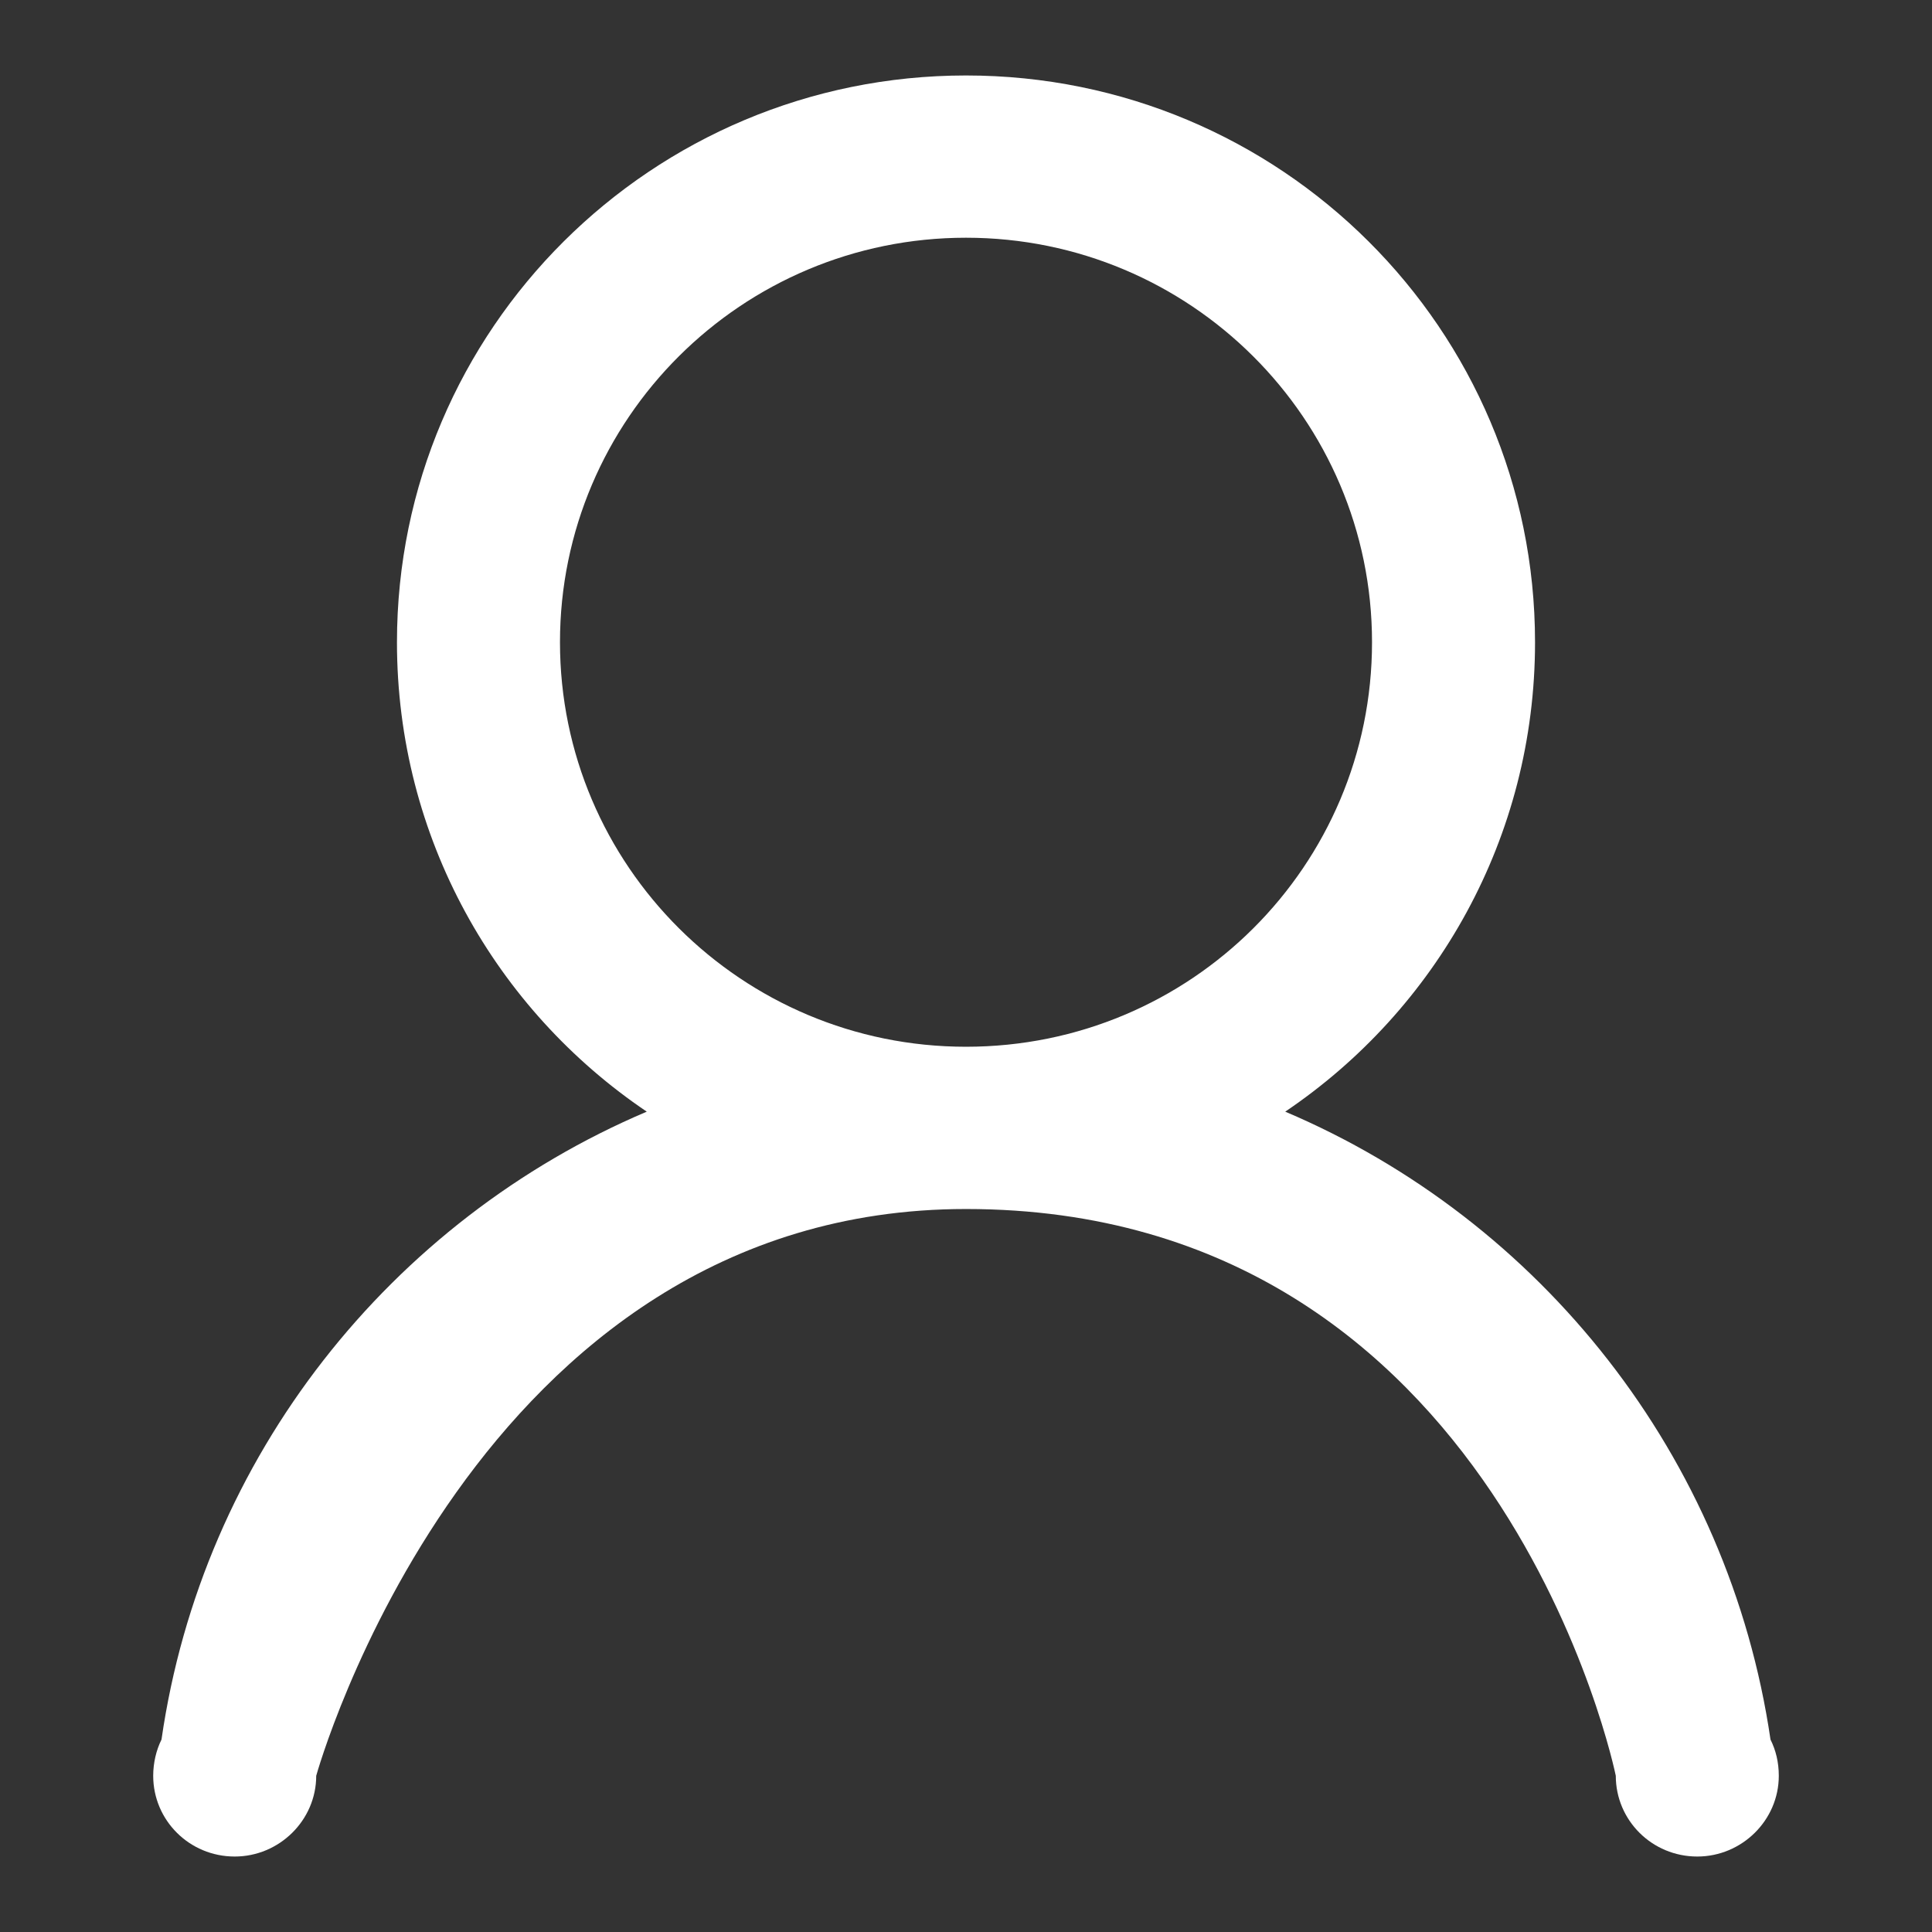 <!--?xml version="1.0" encoding="utf-8"?-->
<!-- Svg Vector Icons : http://www.onlinewebfonts.com/icon -->

<svg version="1.1" xmlns="http://www.w3.org/2000/svg" xmlns:xlink="http://www.w3.org/1999/xlink" x="0px" y="0px" viewBox="0 0 256 256" enable-background="new 0 0 256 256" xml:space="preserve">
<rect x="0" y="0" width="256" height="256" fill="#333333" stroke="none"/>
<g><g><path fill="#ffffff" data-title="Layer 0" xs="0" d="M234.6,230.5c-5.5-37.5-30.4-68.8-64.3-83.2c20-13.5,33.1-36.3,33.1-62.2c0-41.5-33.7-75.1-75.4-75.1c-41.6,0-75.4,33.6-75.4,75.1c0,25.9,13.1,48.7,33.1,62.2c-33.9,14.4-58.9,45.7-64.3,83.2c-0.7,1.4-1.1,3.1-1.1,4.8c0,5.9,4.8,10.7,10.8,10.7c5.9,0,10.8-4.8,10.8-10.7c0,0,20.8-75.1,86.1-75.1c70.9,0,86.1,75.1,86.1,75.1c0,5.9,4.8,10.7,10.8,10.7c5.9,0,10.8-4.8,10.8-10.7C235.7,233.5,235.3,231.9,234.6,230.5L234.6,230.5z M128,138.7c-29.7,0-53.8-24-53.8-53.6S98.3,31.5,128,31.5c29.7,0,53.8,24,53.8,53.6S157.8,138.7,128,138.7L128,138.7z"/></g></g>
</svg>